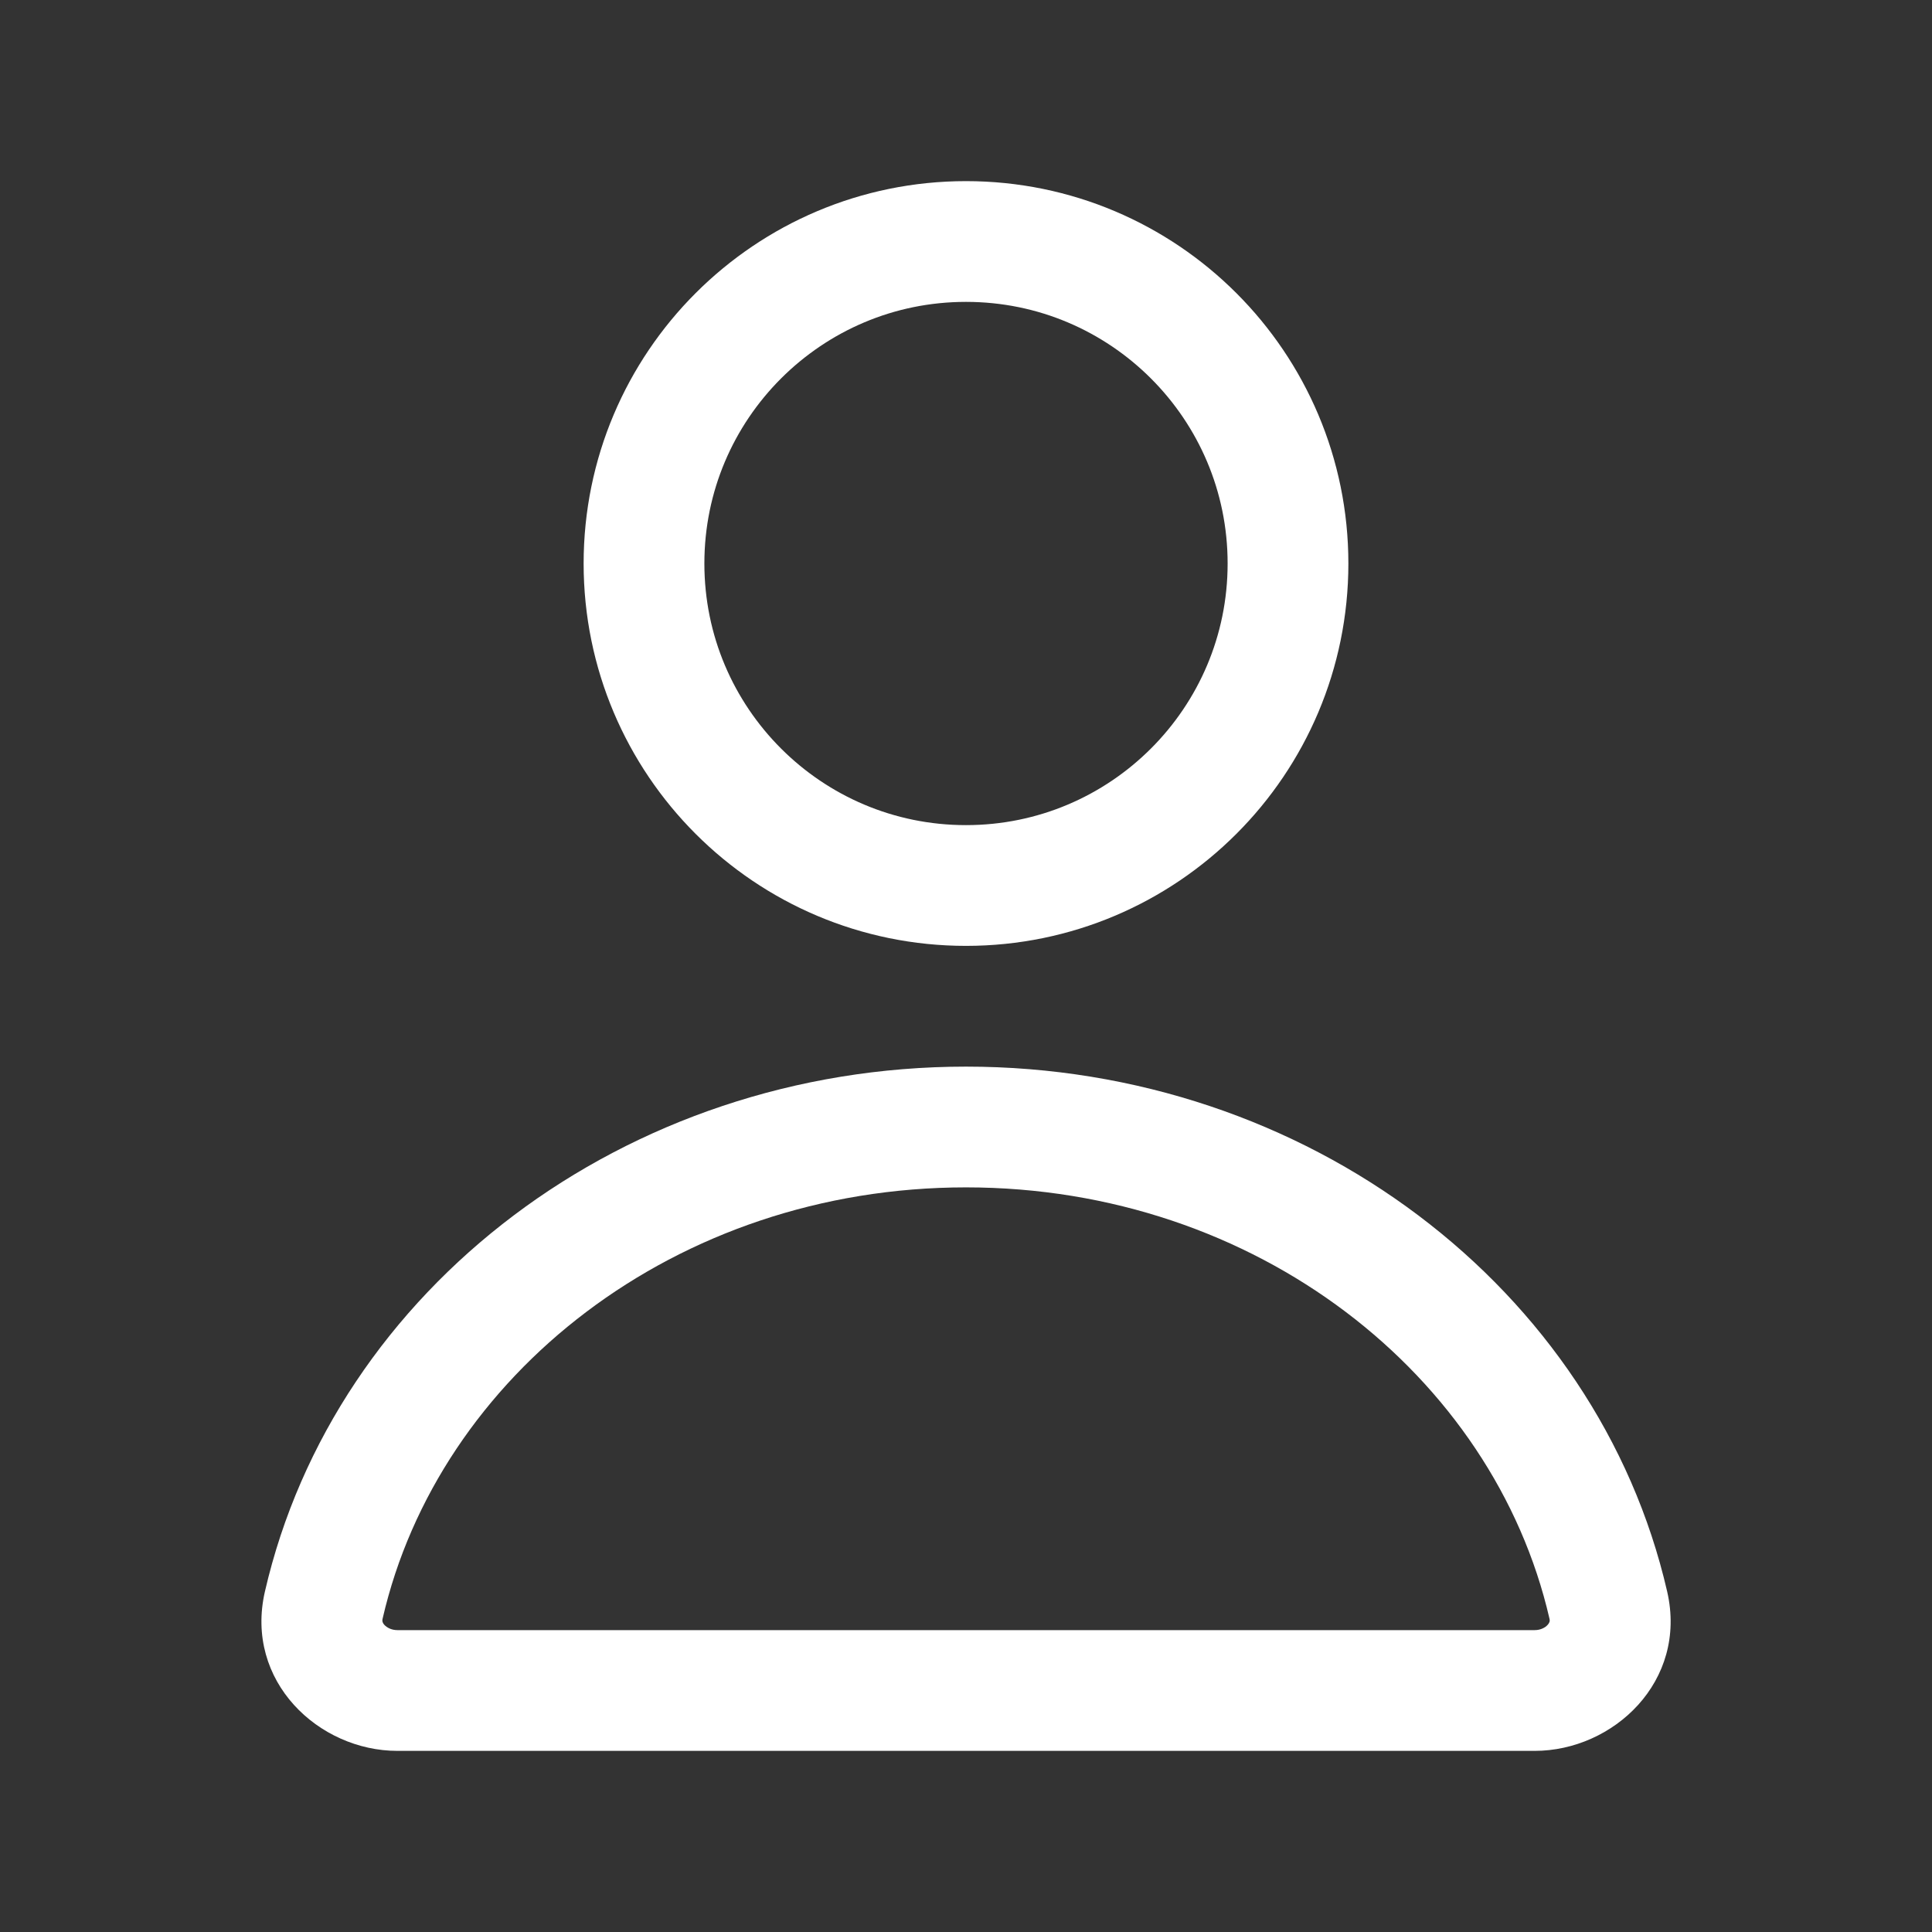 <svg width="24" height="24" viewBox="0 0 24 24" fill="none" xmlns="http://www.w3.org/2000/svg">
<rect x="0" y="0" width="24" height="24" fill="#333333" stroke="none"/>
<path d="M8 7C8 4.791 9.791 3 12 3V3C14.209 3 16 4.791 16 7V7C16 9.209 14.209 11 12 11V11C9.791 11 8 9.209 8 7V7Z" stroke="white" stroke-width="1.5" stroke-linecap="round" stroke-linejoin="round"/>
<path d="M19.979 19.939L20.71 19.77L19.979 19.939ZM4.937 21.75H19.064V20.25H4.937V21.75ZM4.753 20.107C5.448 17.087 8.394 14.75 12 14.75V13.25C7.763 13.25 4.158 16.005 3.291 19.77L4.753 20.107ZM12 14.75C15.607 14.75 18.552 17.087 19.248 20.107L20.71 19.77C19.843 16.005 16.238 13.25 12 13.25V14.75ZM19.064 21.75C20.04 21.75 20.967 20.887 20.71 19.77L19.248 20.107C19.253 20.127 19.251 20.139 19.249 20.146C19.246 20.155 19.24 20.168 19.226 20.184C19.197 20.217 19.14 20.25 19.064 20.25V21.75ZM4.937 20.25C4.861 20.25 4.804 20.217 4.774 20.184C4.76 20.168 4.754 20.155 4.752 20.146C4.75 20.139 4.748 20.127 4.753 20.107L3.291 19.77C3.034 20.887 3.961 21.75 4.937 21.75V20.25Z" fill="white"/>
</svg>
